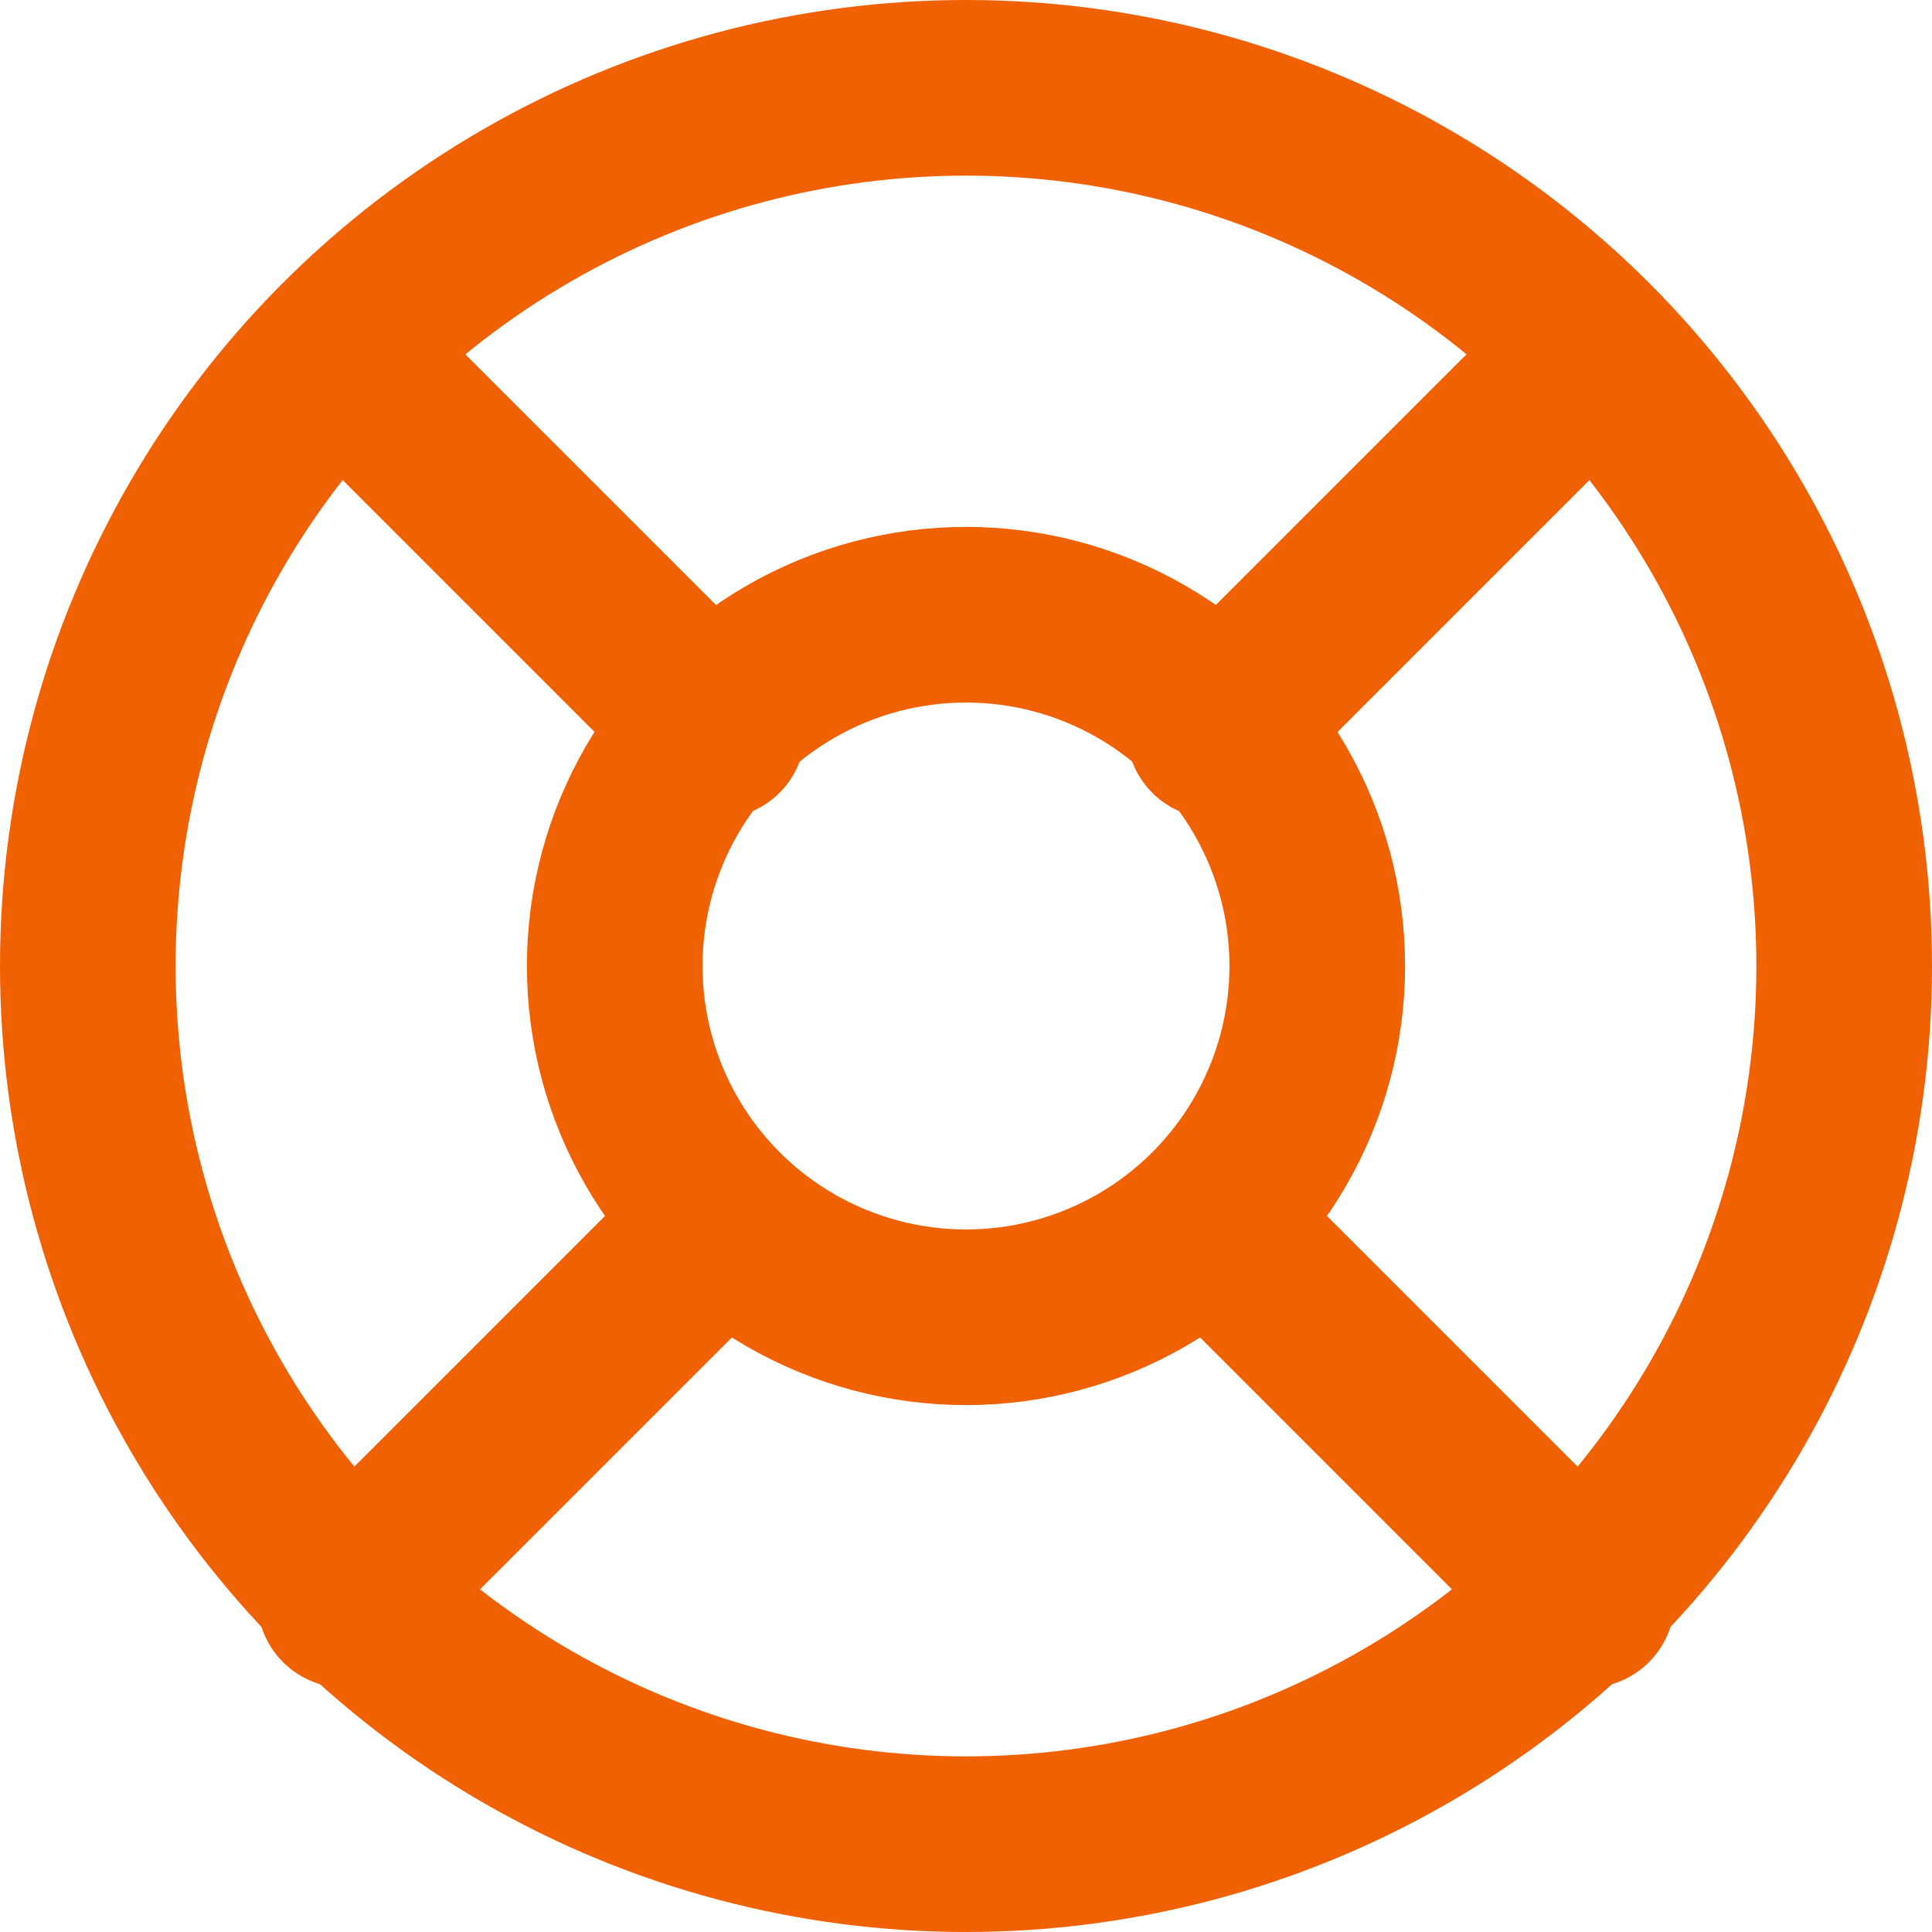 <svg xmlns="http://www.w3.org/2000/svg" width="22" height="22" viewBox="0 0 22 22">
  <g id="life-buoy" transform="translate(1 1.078)">
    <circle id="Ellipse_73" data-name="Ellipse 73" cx="10" cy="10" r="10" transform="translate(0 -0.078)" fill="none" stroke="#ef6102" stroke-linecap="round" stroke-linejoin="round" stroke-width="2"/>
    <circle id="Ellipse_74" data-name="Ellipse 74" cx="4" cy="4" r="4" transform="translate(6 5.922)" fill="none" stroke="#ef6102" stroke-linecap="round" stroke-linejoin="round" stroke-width="2"/>
    <line id="Line_146" data-name="Line 146" x2="4.24" y2="4.24" transform="translate(2.93 3.002)" fill="none" stroke="#ef6102" stroke-linecap="round" stroke-linejoin="round" stroke-width="2"/>
    <line id="Line_147" data-name="Line 147" x2="4.24" y2="4.24" transform="translate(12.83 12.902)" fill="none" stroke="#ef6102" stroke-linecap="round" stroke-linejoin="round" stroke-width="2"/>
    <line id="Line_148" data-name="Line 148" y1="4.24" x2="4.24" transform="translate(12.83 3.002)" fill="none" stroke="#ef6102" stroke-linecap="round" stroke-linejoin="round" stroke-width="2"/>
    <line id="Line_149" data-name="Line 149" y1="3.53" x2="3.53" transform="translate(12.83 3.712)" fill="none" stroke="#ef6102" stroke-linecap="round" stroke-linejoin="round" stroke-width="2"/>
    <line id="Line_150" data-name="Line 150" y1="4.24" x2="4.24" transform="translate(2.93 12.902)" fill="none" stroke="#ef6102" stroke-linecap="round" stroke-linejoin="round" stroke-width="2"/>
  </g>
</svg>
